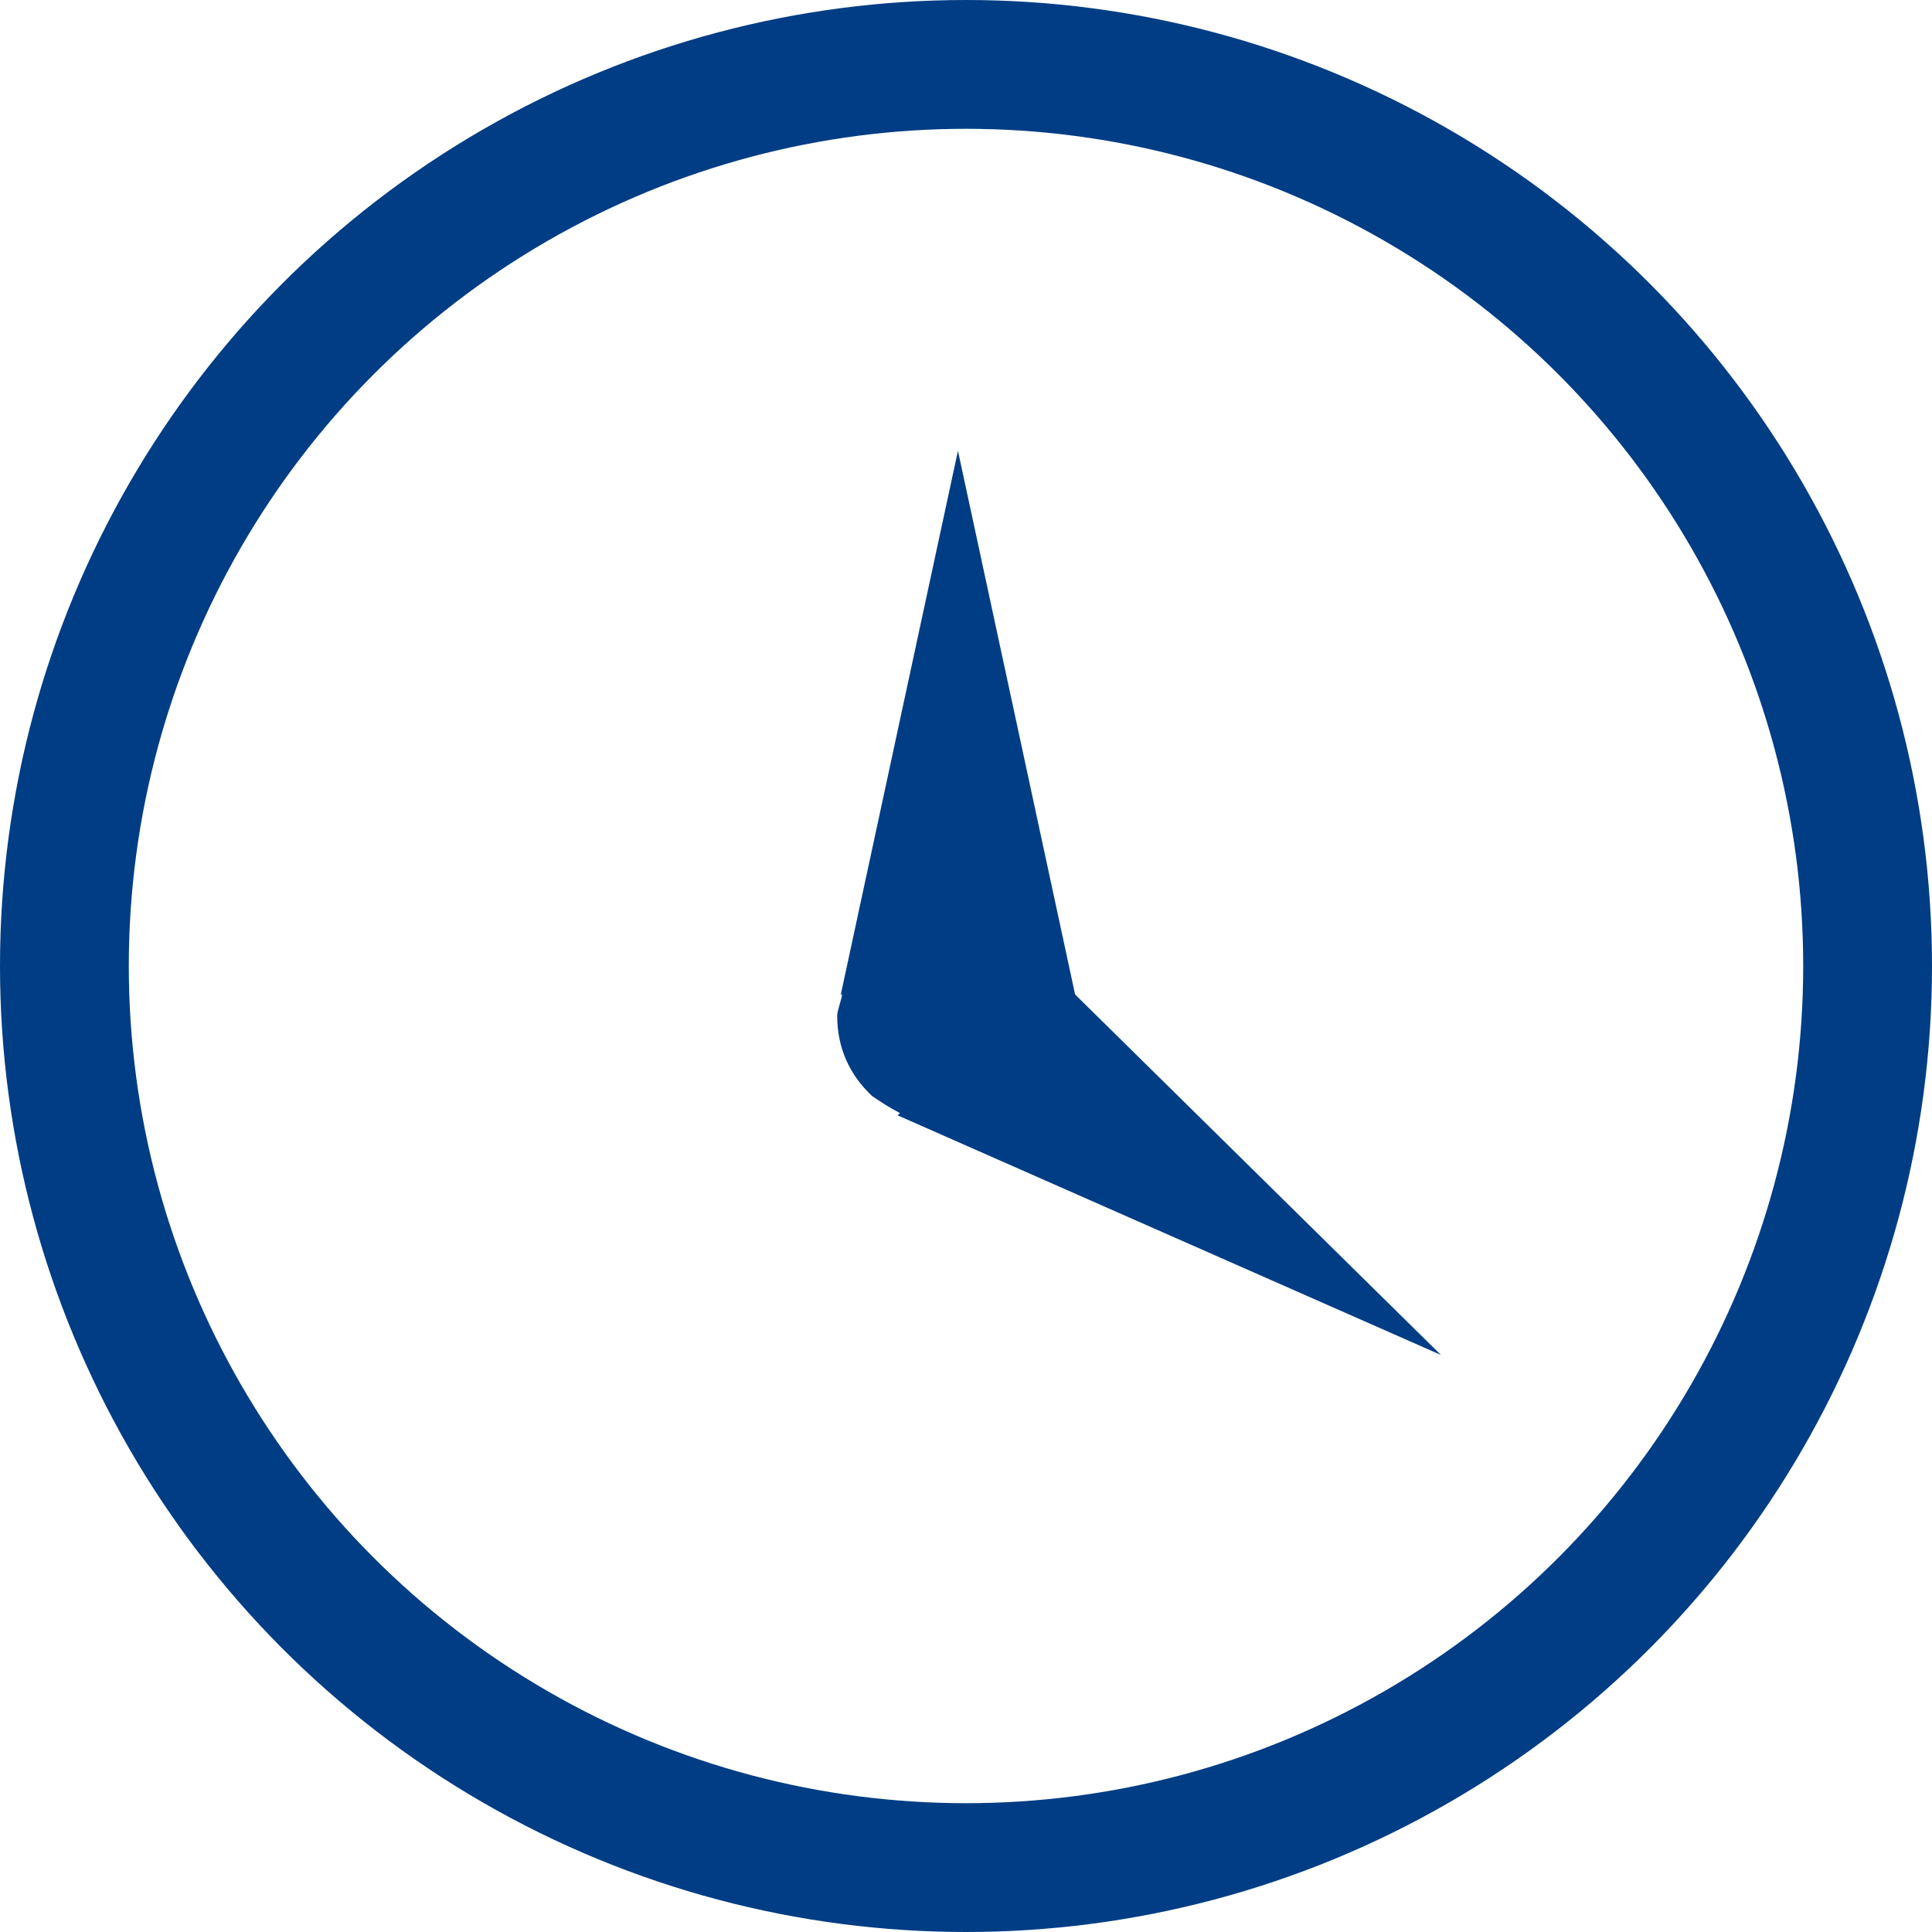 <svg width="22" height="22" viewBox="0 0 30 30" fill="none" xmlns="http://www.w3.org/2000/svg">
<circle cx="15" cy="15" r="14" stroke="#003D84" stroke-width="2"/>
<path d="M13.544 17.021C13.675 17.109 13.806 17.197 13.975 17.284L13.938 17.319L22.375 21.04L16.694 15.442L14.875 7L13.056 15.442H13.075C13.075 15.477 13.056 15.529 13.037 15.6C13.019 15.67 13 15.722 13 15.775C13 16.266 13.188 16.688 13.544 17.021Z" fill="#003D84"/>
</svg>
